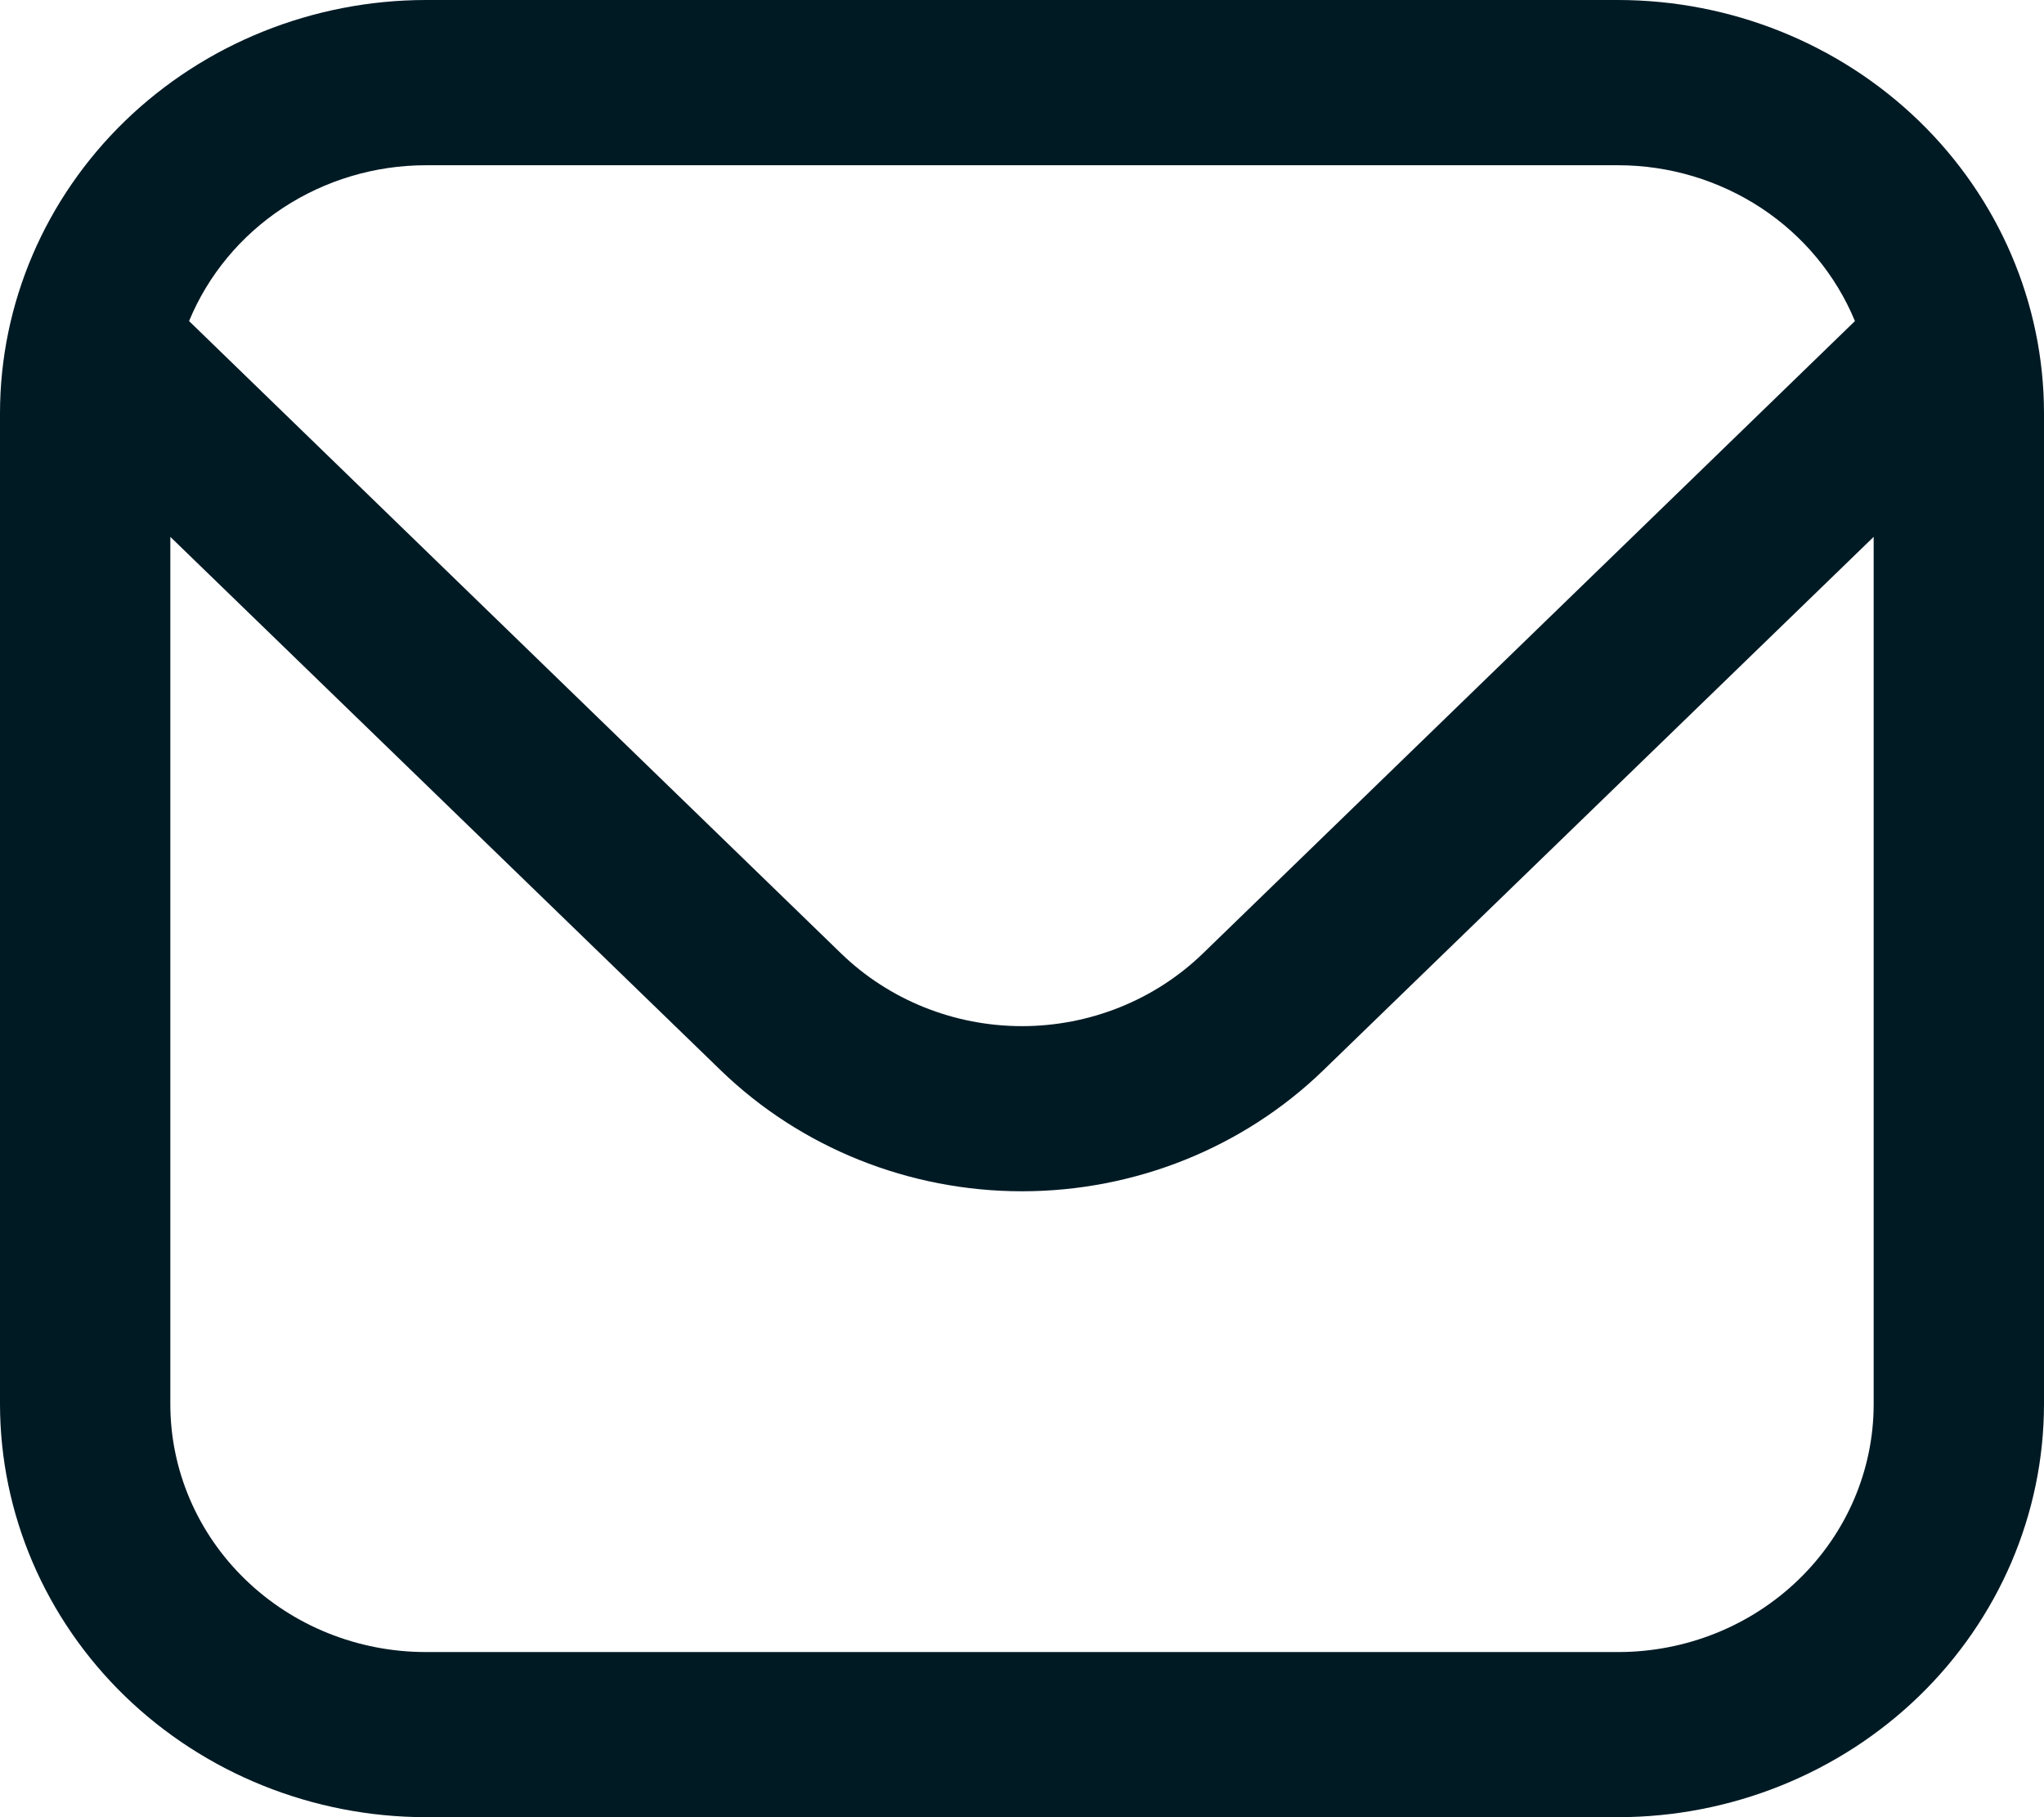 <svg width="18" height="16" viewBox="0 0 18 16" fill="none" xmlns="http://www.w3.org/2000/svg">
<path d="M14.25 0H3.75C2.756 0.001 1.803 0.385 1.1 1.066C0.397 1.748 0.001 2.672 0 3.636V12.364C0.001 13.328 0.397 14.252 1.1 14.934C1.803 15.615 2.756 15.999 3.75 16H14.25C15.244 15.999 16.197 15.615 16.9 14.934C17.603 14.252 17.999 13.328 18 12.364V3.636C17.999 2.672 17.603 1.748 16.9 1.066C16.197 0.385 15.244 0.001 14.25 0ZM3.75 1.455H14.25C14.699 1.455 15.138 1.587 15.509 1.831C15.881 2.076 16.168 2.423 16.335 2.827L10.591 8.397C10.169 8.805 9.597 9.035 9 9.035C8.403 9.035 7.831 8.805 7.409 8.397L1.665 2.827C1.832 2.423 2.119 2.076 2.491 1.831C2.862 1.587 3.301 1.455 3.75 1.455ZM14.25 14.546H3.75C3.153 14.546 2.581 14.316 2.159 13.906C1.737 13.497 1.5 12.942 1.5 12.364V4.727L6.348 9.425C7.052 10.106 8.006 10.489 9 10.489C9.994 10.489 10.948 10.106 11.652 9.425L16.5 4.727V12.364C16.5 12.942 16.263 13.497 15.841 13.906C15.419 14.316 14.847 14.546 14.25 14.546Z" fill="#001A24"/>
</svg>
